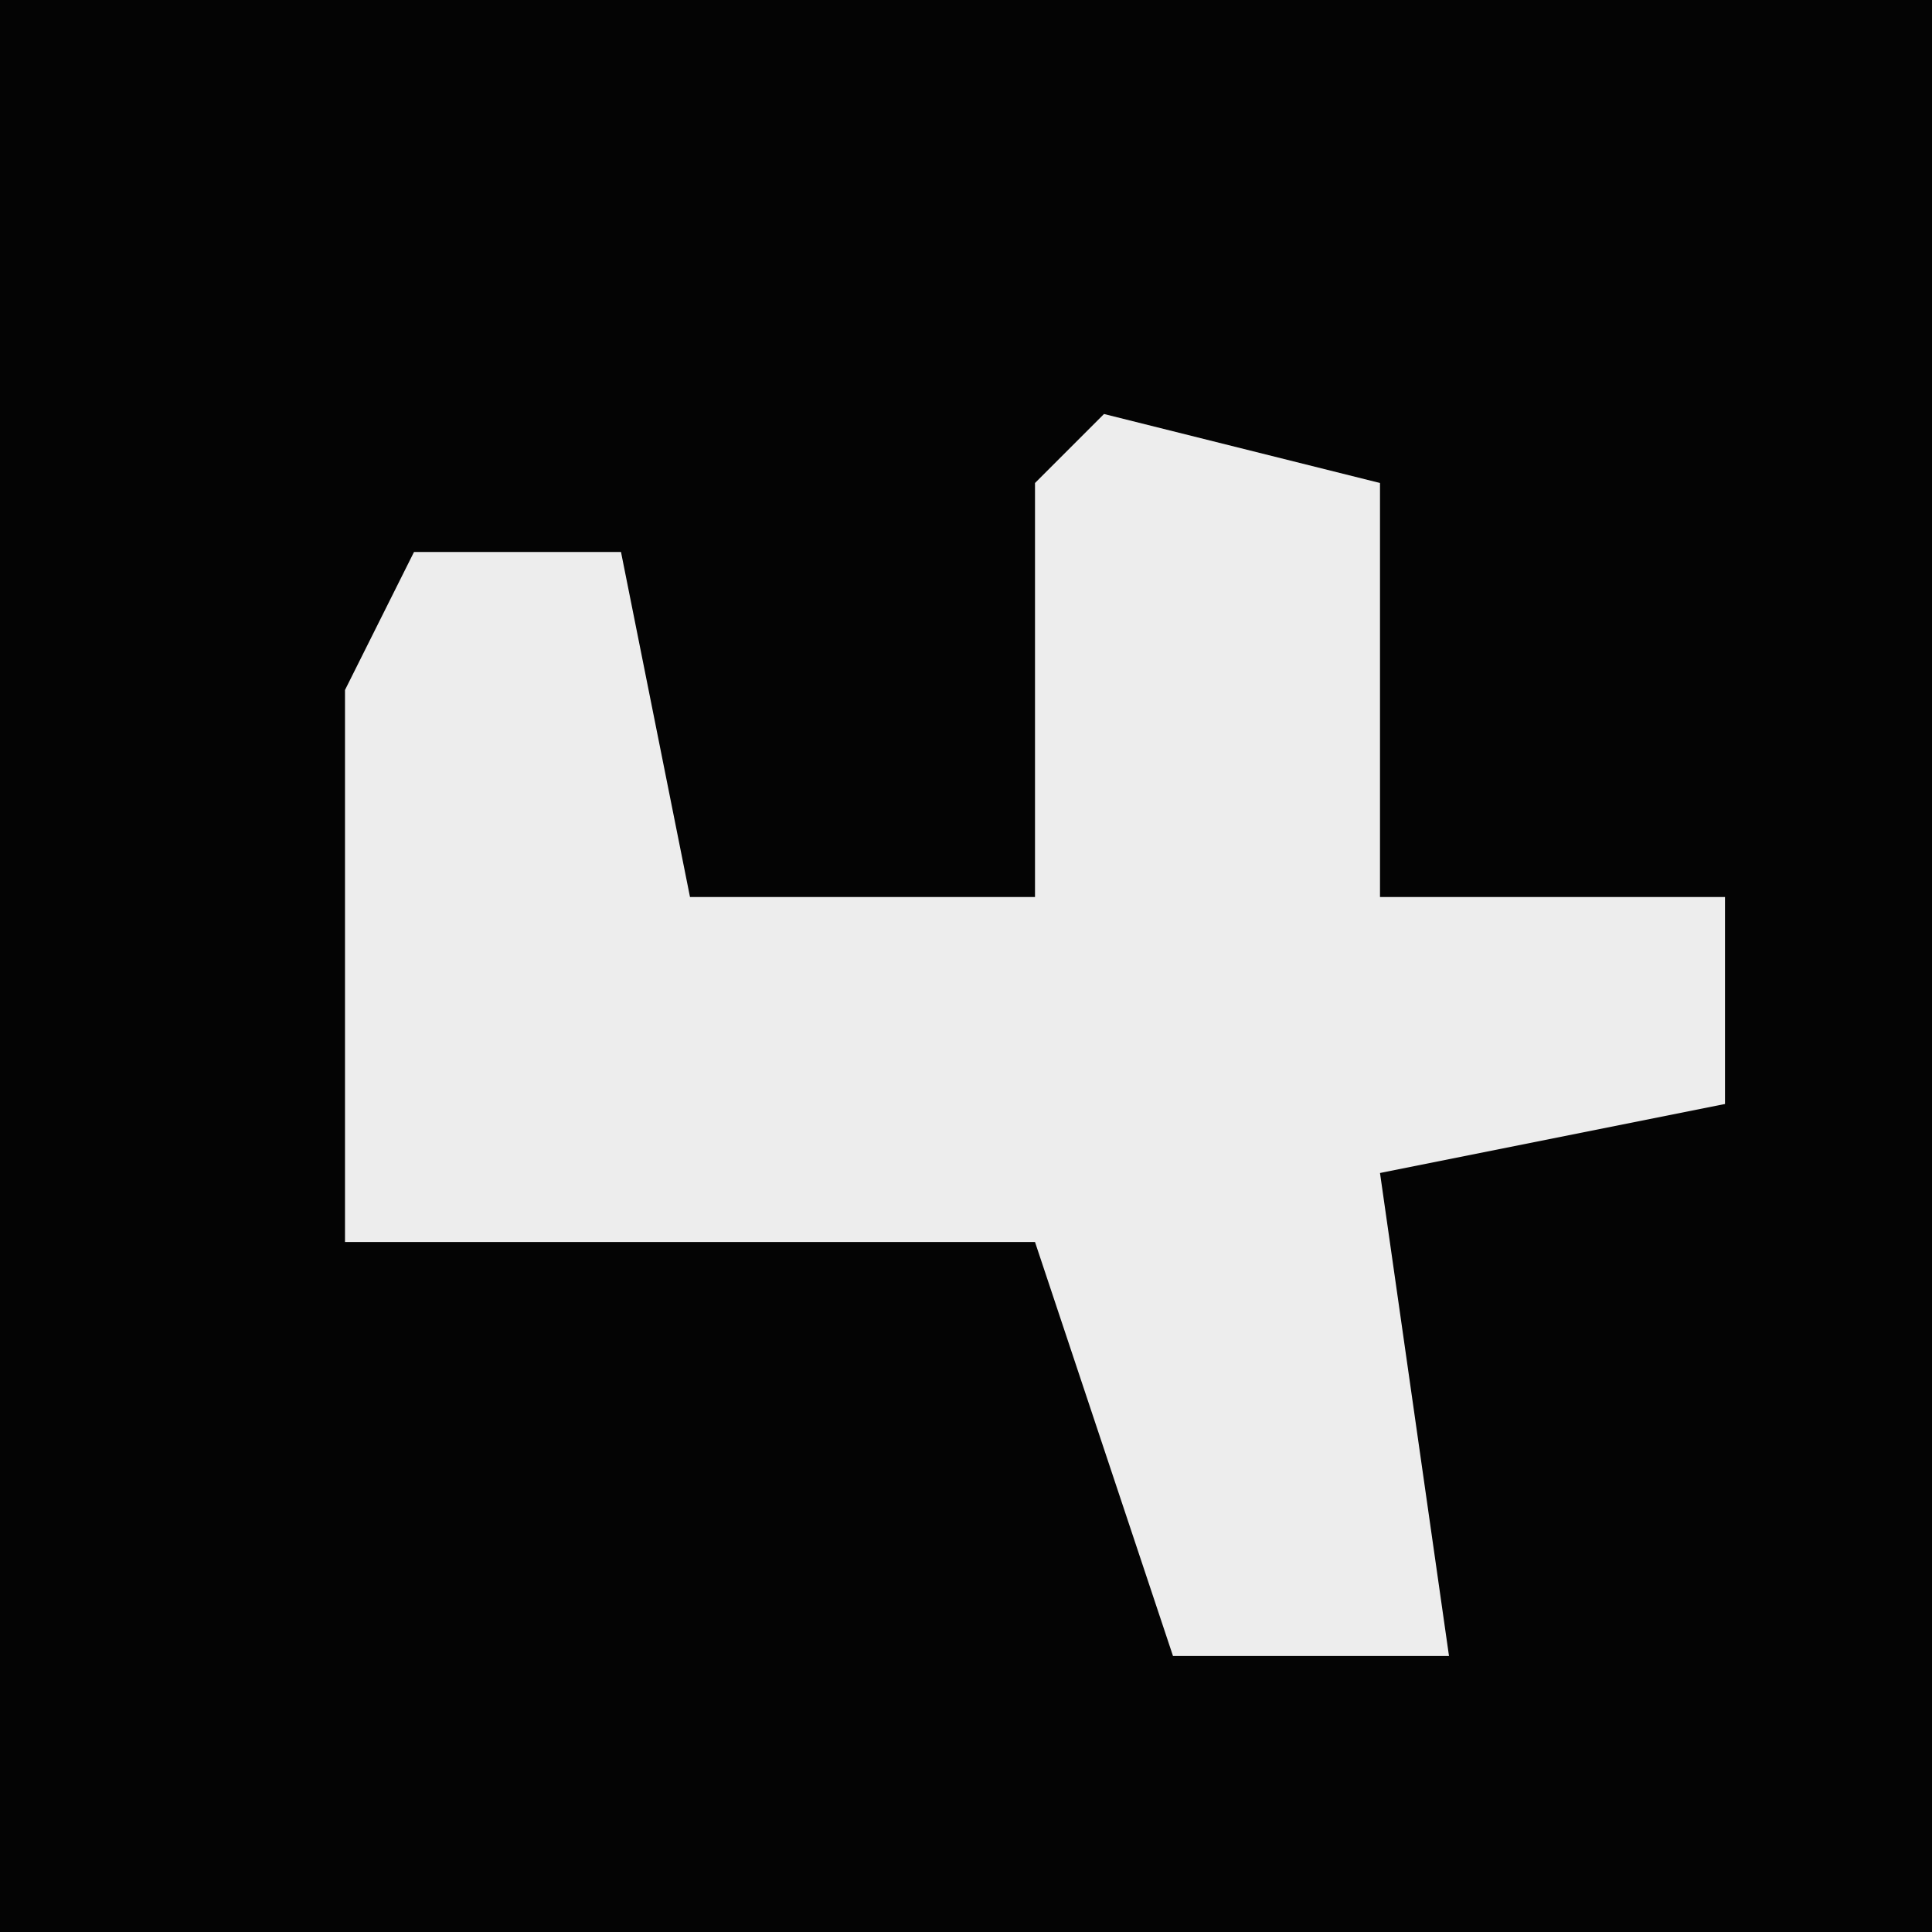 <?xml version="1.0" encoding="UTF-8"?>
<svg version="1.1" xmlns="http://www.w3.org/2000/svg" width="28" height="28">
<path d="M0,0 L28,0 L28,28 L0,28 Z " fill="#040404" transform="translate(0,0)"/>
<path d="M0,0 L4,1 L4,7 L9,7 L9,10 L4,11 L5,18 L1,18 L-1,12 L-11,12 L-11,4 L-10,2 L-7,2 L-6,7 L-1,7 L-1,1 Z " fill="#EDEDED" transform="translate(16,6)"/>
</svg>
